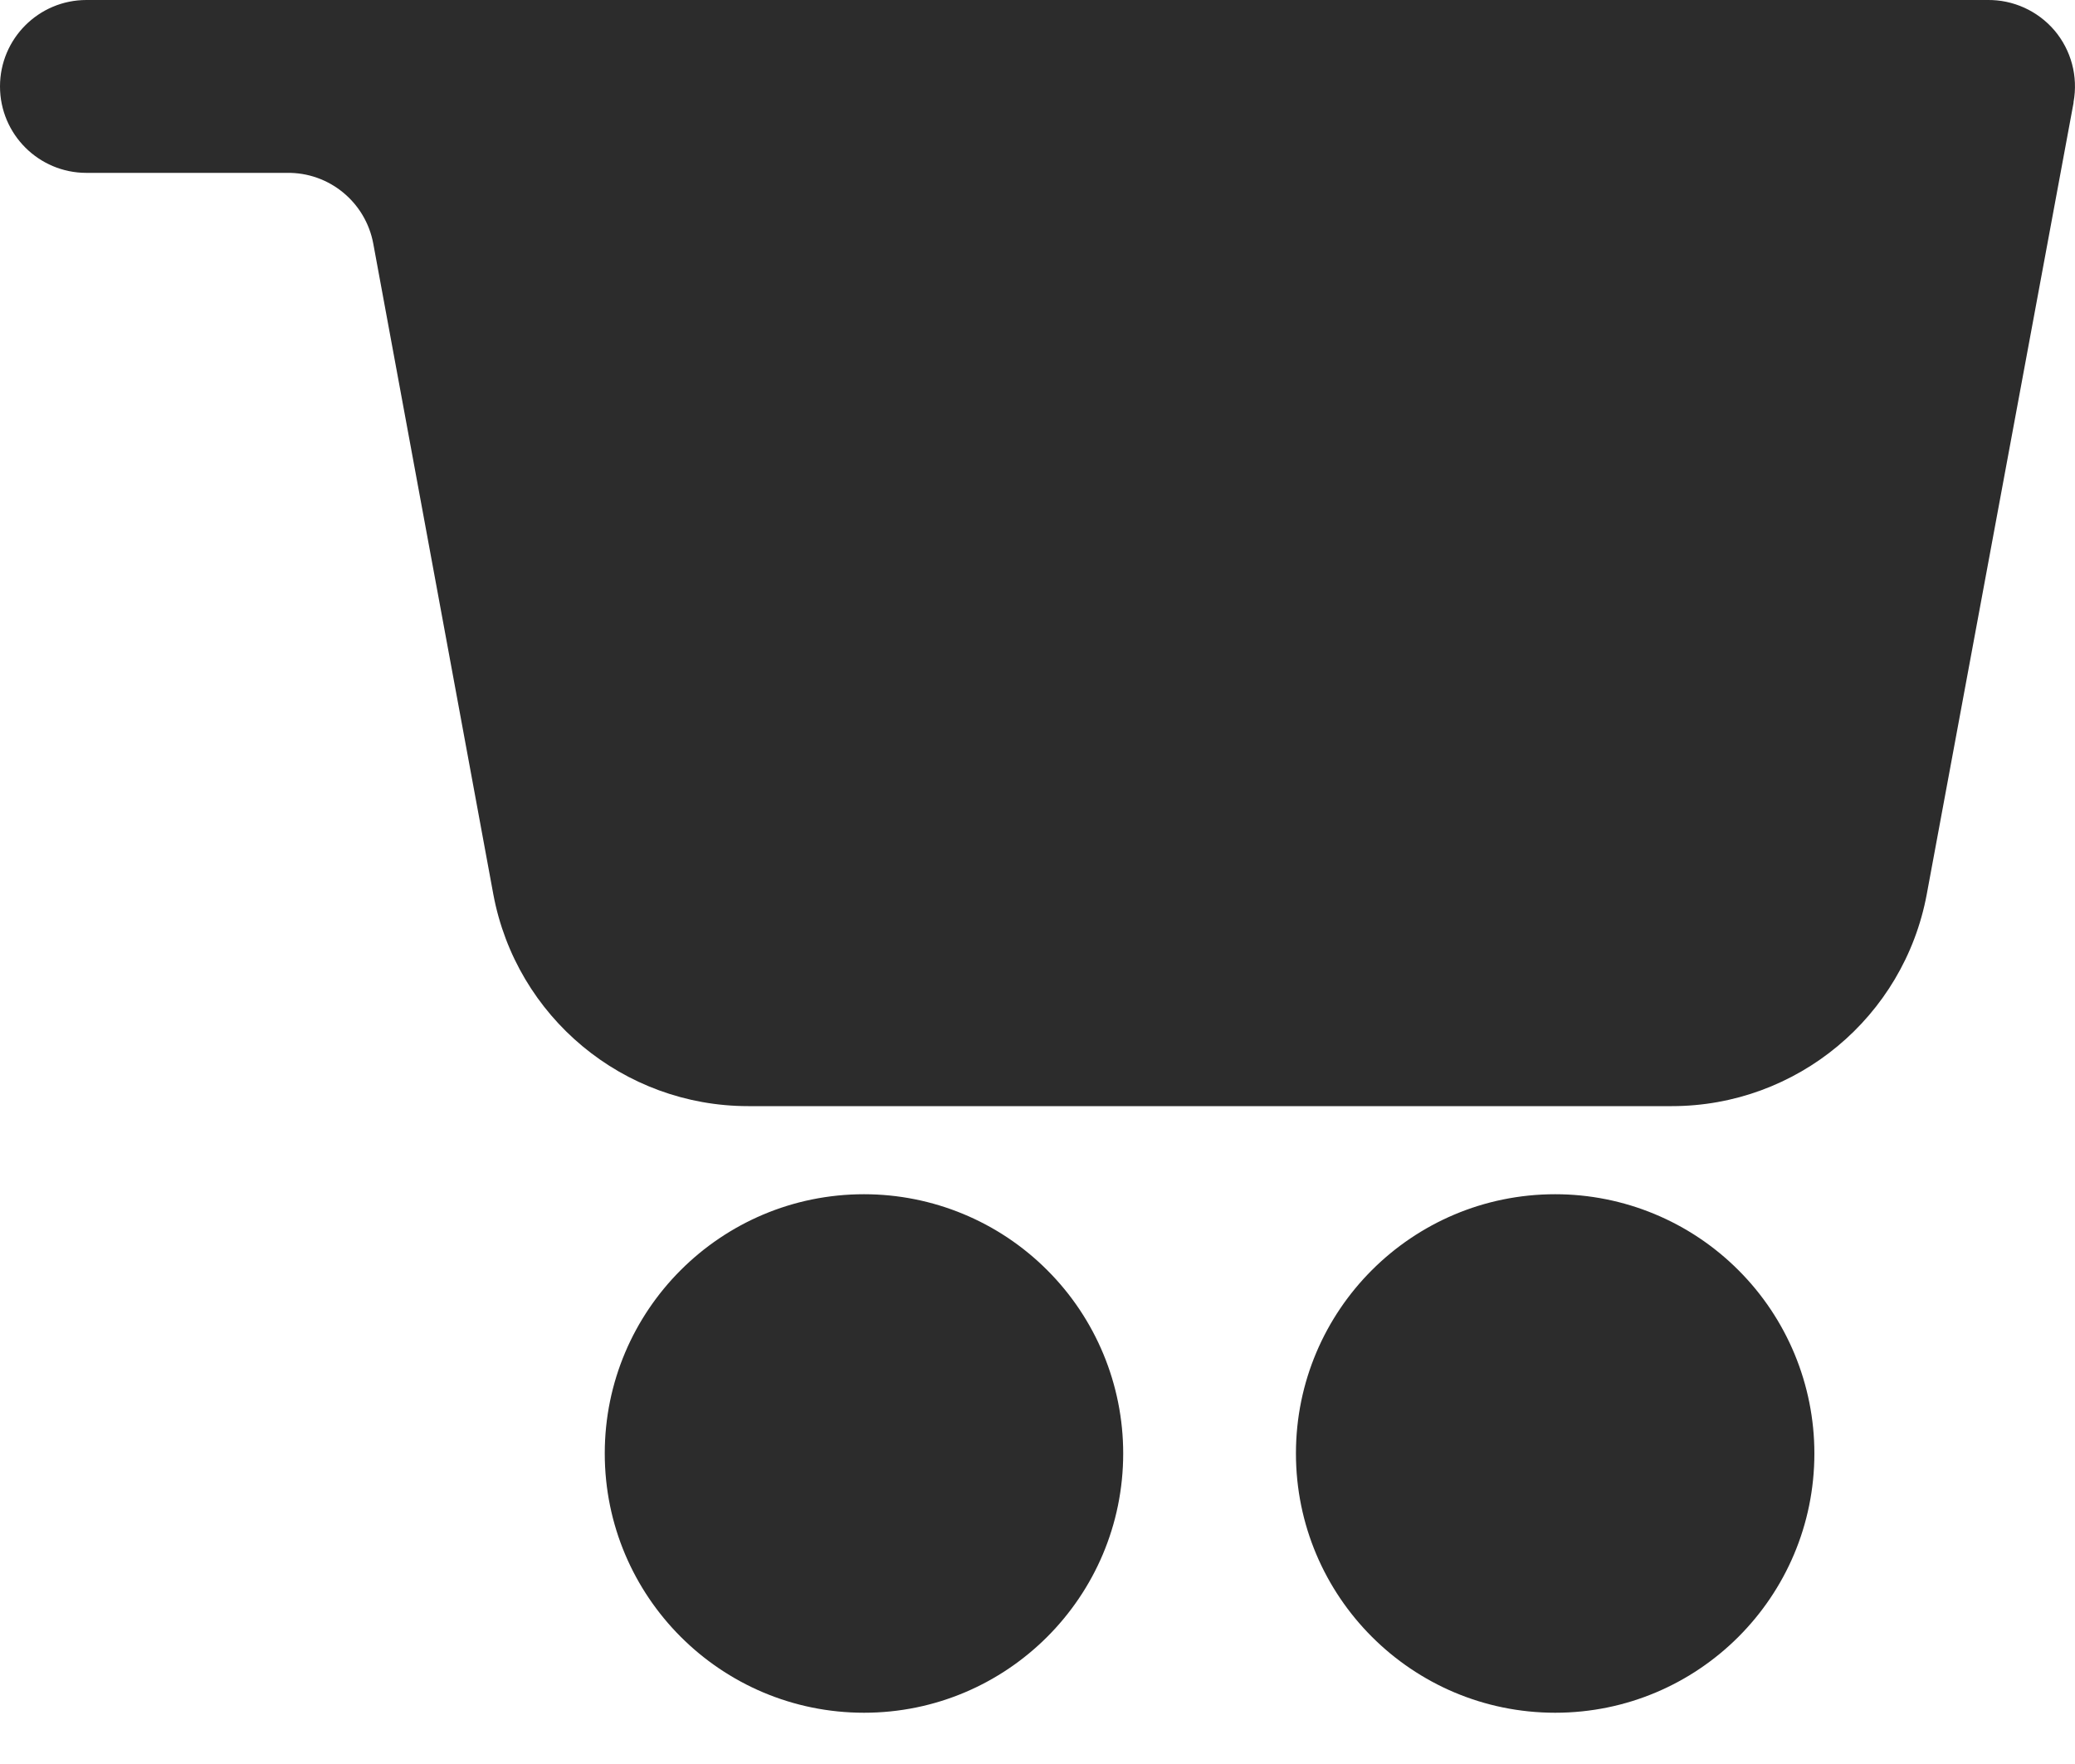 <?xml version="1.0" encoding="UTF-8"?>
<svg width="20px" height="17px" viewBox="0 0 20 17" version="1.1" xmlns="http://www.w3.org/2000/svg" xmlns:xlink="http://www.w3.org/1999/xlink">
    <title>ic_shopping</title>
    <g id="iOS" stroke="none" stroke-width="1" fill="none" fill-rule="evenodd">
        <g id="Home" transform="translate(-178, -1605)">
            <g id="Navbar-1" transform="translate(0, 1589)">
                <g id="Group-Copy-2" transform="translate(150, 0)">
                    <g id="ic_shopping" transform="translate(26, 12)">
                        <rect id="Rectangle-Copy-2" x="0" y="0" width="24" height="24"></rect>
                        <path d="M21.986,4.991 L20.571,12.619 C20.35,13.802 19.317,14.66 18.114,14.66 L9.212,14.66 C8.008,14.66 6.976,13.802 6.755,12.619 L5.598,6.349 C5.524,5.948 5.172,5.659 4.765,5.666 L2.833,5.666 C2.373,5.666 2,5.293 2,4.833 C2,4.373 2.373,4 2.833,4 L21.154,4 C21.403,3.996 21.641,4.104 21.803,4.294 C21.964,4.485 22.031,4.737 21.986,4.983 L21.986,4.991 Z M10.328,15.509 C8.948,15.509 7.829,16.627 7.829,18.007 C7.829,19.387 8.948,20.506 10.328,20.506 C11.707,20.506 12.826,19.387 12.826,18.007 C12.826,17.345 12.563,16.709 12.094,16.241 C11.626,15.772 10.99,15.509 10.328,15.509 L10.328,15.509 Z M16.99,15.509 C15.61,15.509 14.491,16.627 14.491,18.007 C14.491,19.387 15.61,20.506 16.99,20.506 C18.37,20.506 19.488,19.387 19.488,18.007 C19.488,17.345 19.225,16.709 18.756,16.241 C18.288,15.772 17.652,15.509 16.99,15.509 L16.99,15.509 Z" id="Cart" fill="#2C2C2C"></path>
                    </g>
                </g>
            </g>
        </g>
    </g>
</svg>
